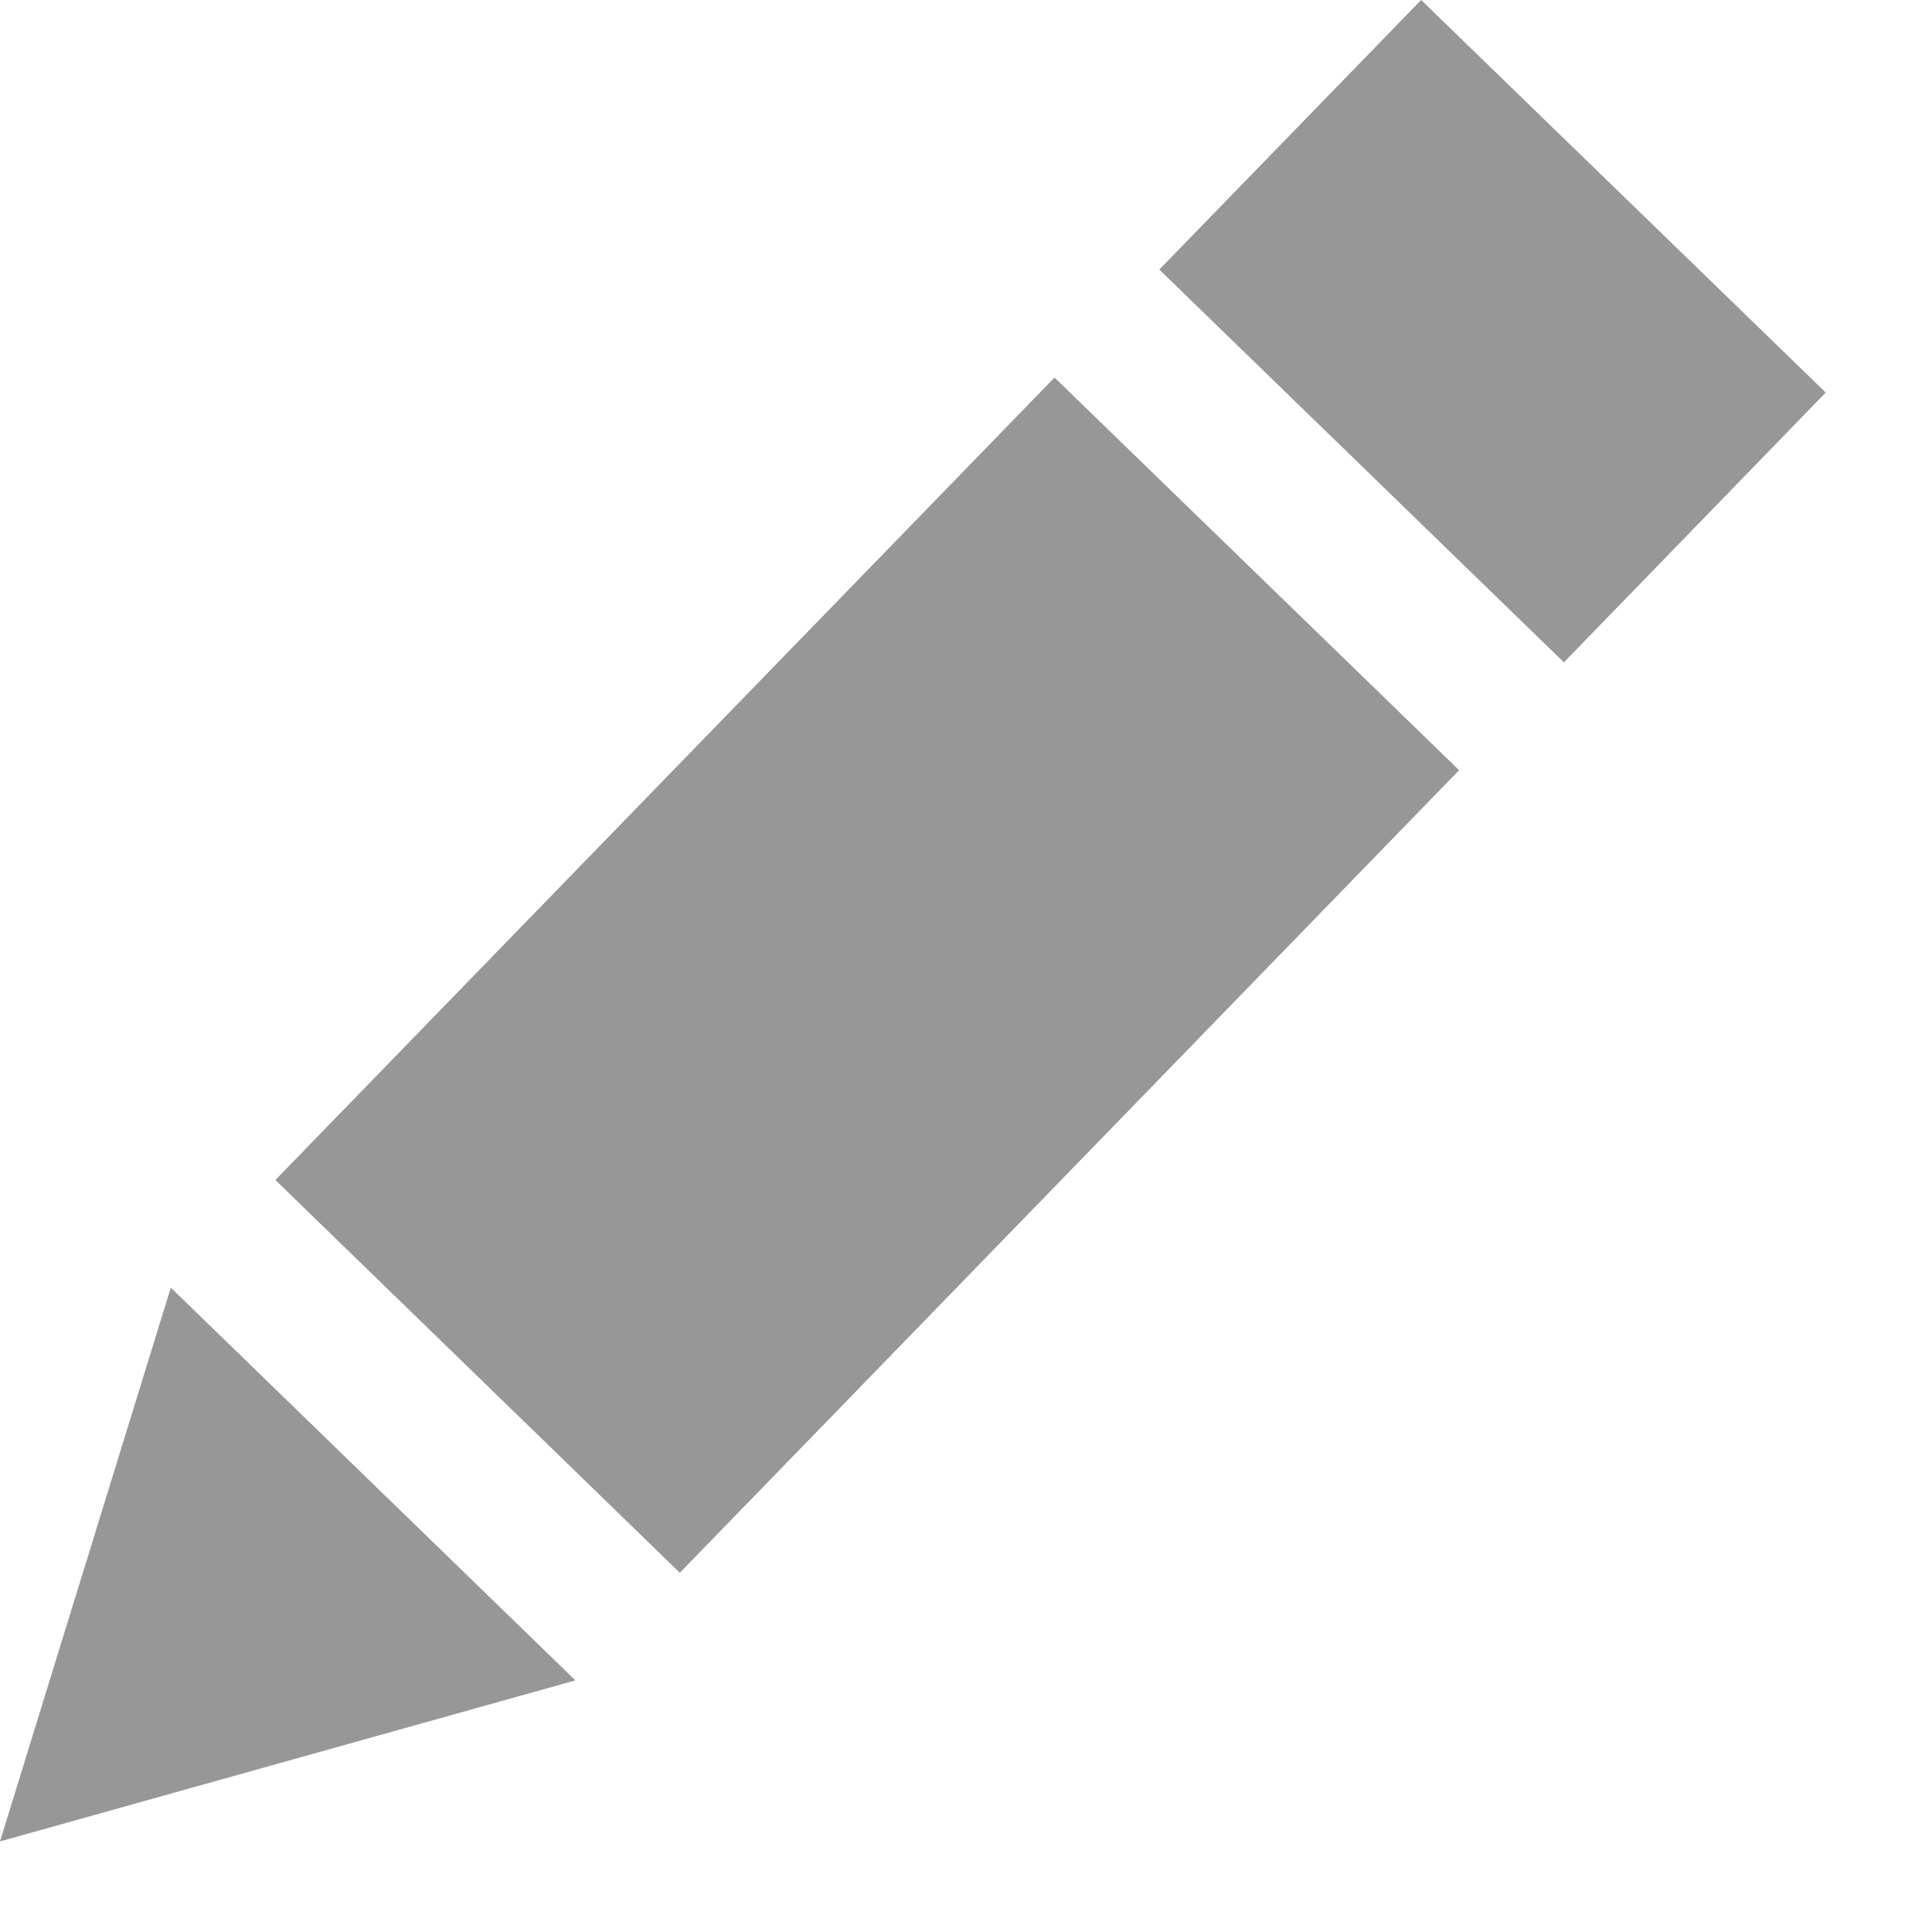 <svg width="17" height="17" viewBox="0 0 17 17" fill="none" xmlns="http://www.w3.org/2000/svg">
<path fill-rule="evenodd" clip-rule="evenodd" d="M10.201 2.372L12.505 0L16.065 3.454L13.761 5.828L10.201 2.372ZM2.423 10.383L5.982 13.839L12.839 6.777L9.279 3.322L2.423 10.383ZM5.063 14.786L1.503 11.33L0 16.203L5.063 14.786Z" fill="#979797"/>
</svg>
